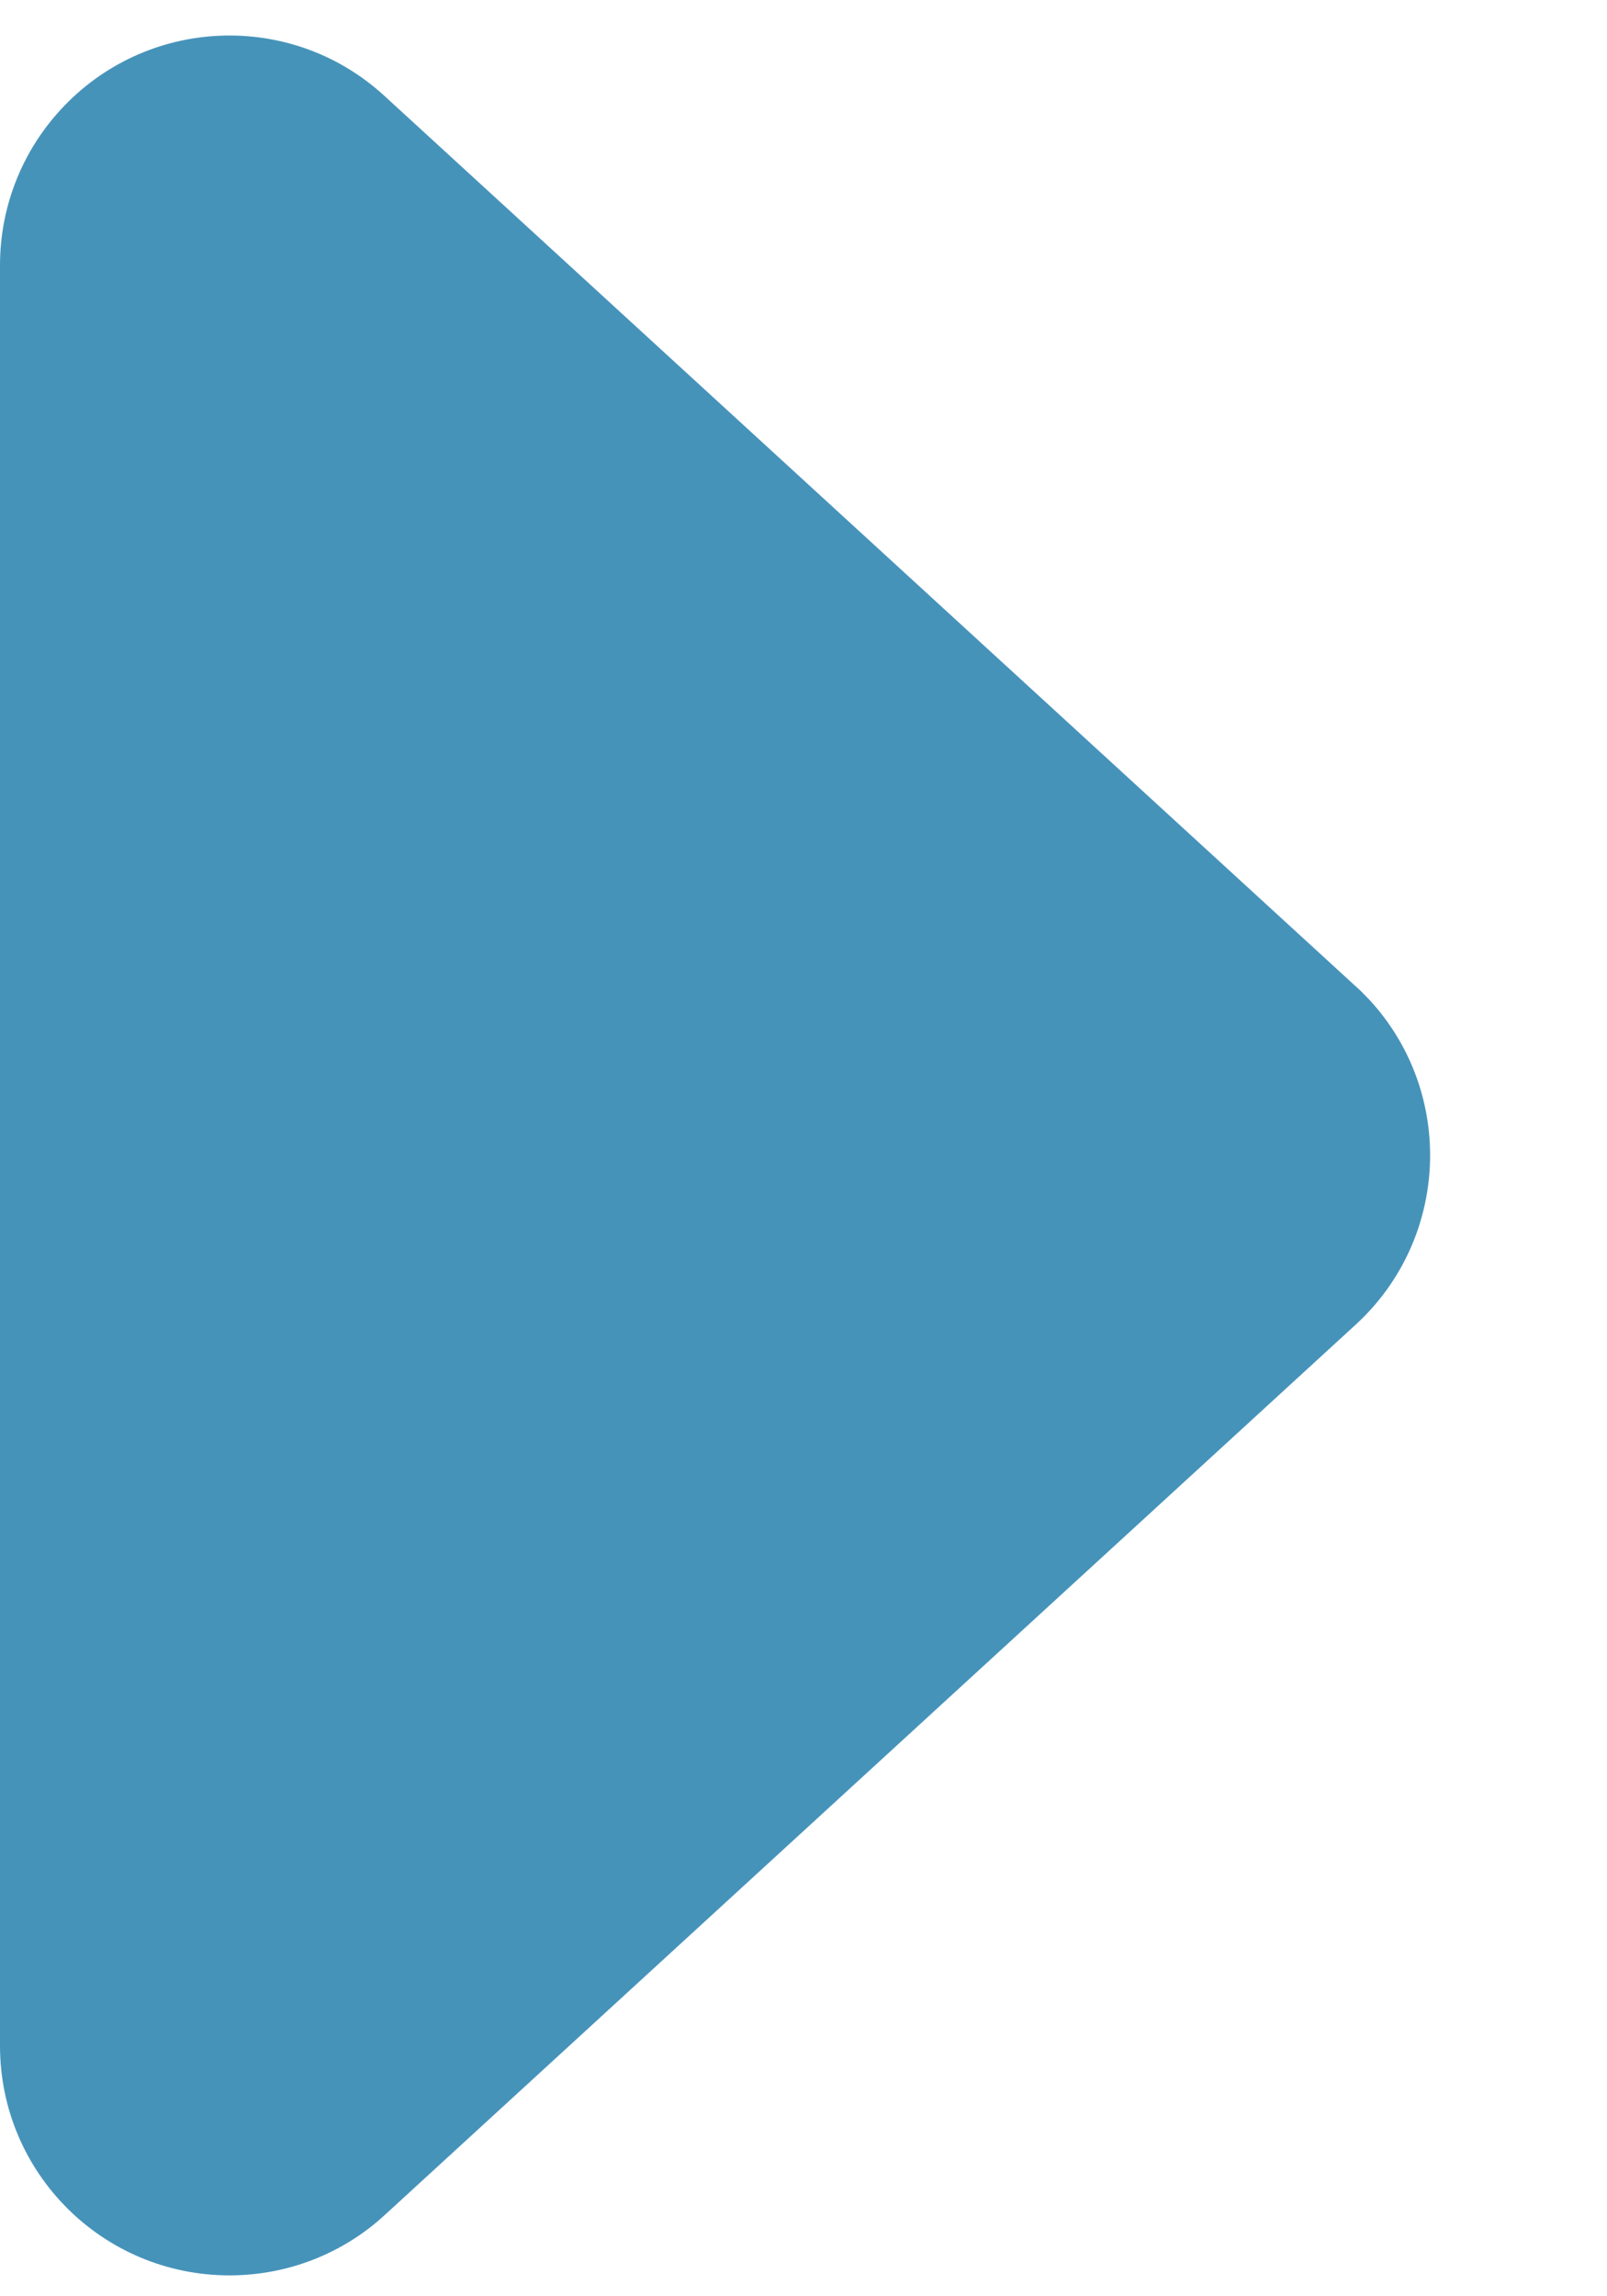 <?xml version="1.0" encoding="UTF-8"?>
<svg width="7px" height="10px" viewBox="0 0 7 10" version="1.1" xmlns="http://www.w3.org/2000/svg" xmlns:xlink="http://www.w3.org/1999/xlink">
    <!-- Generator: Sketch 50.2 (55047) - http://www.bohemiancoding.com/sketch -->
    <title>Triangle Copy</title>
    <desc>Created with Sketch.</desc>
    <defs></defs>
    <g id="Page-1" stroke="none" stroke-width="1" fill="none" fill-rule="evenodd">
        <g id="Large-Devices:-Desktops---12-col-Copy-6" transform="translate(-405, -1444)" fill="#4693BA">
            <g id="Group-15" transform="translate(229, 1422)">
                <g id="Group-10" transform="translate(18, 16)">
                    <path d="M161.852,8.242 L165.729,12.472 C166.103,12.879 166.075,13.511 165.668,13.884 C165.484,14.053 165.243,14.147 164.992,14.147 L157.238,14.147 C156.685,14.147 156.238,13.7 156.238,13.147 C156.238,12.897 156.331,12.656 156.5,12.472 L160.378,8.242 C160.751,7.835 161.384,7.807 161.791,8.18 C161.812,8.2 161.833,8.22 161.852,8.242 Z" id="Triangle-Copy" transform="translate(161.115, 11.032) scale(1, -1) rotate(90) translate(-161.115, -11.032) "></path>
                </g>
            </g>
        </g>
    </g>
</svg>